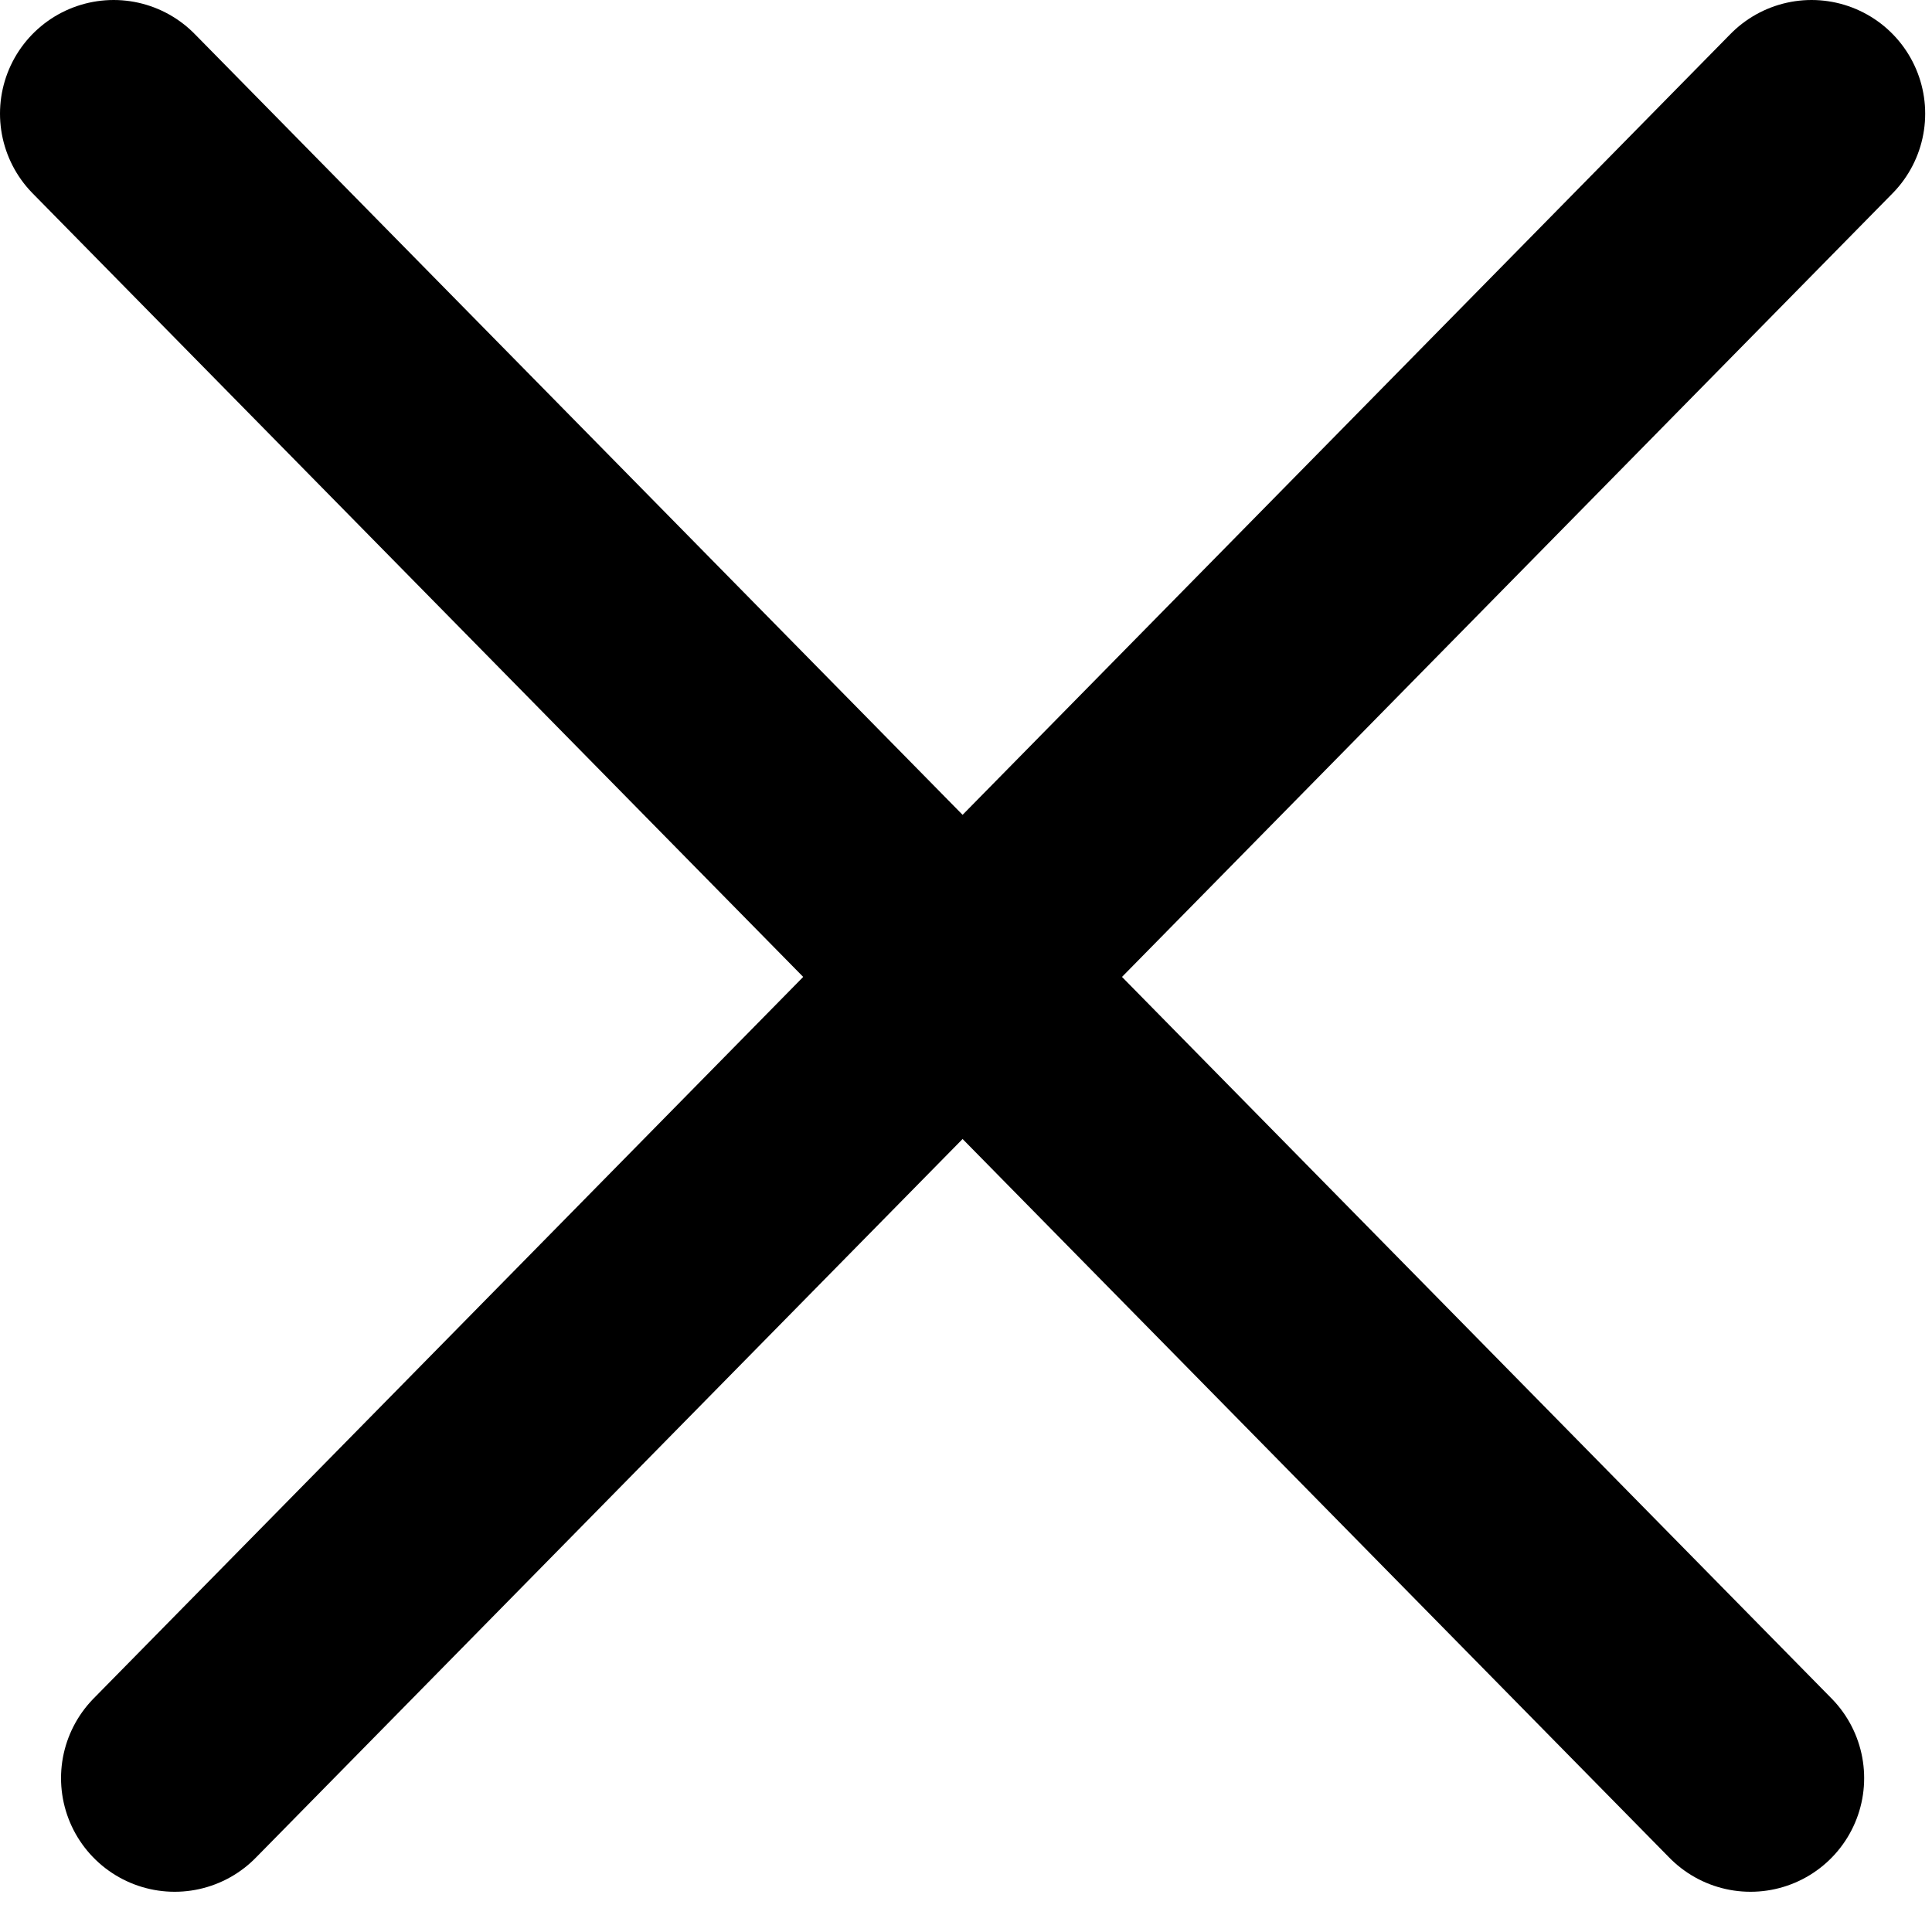 <svg width="17" height="17" viewBox="0 0 17 17" fill="none" xmlns="http://www.w3.org/2000/svg">
<path d="M1 1L15.403 15.646" stroke="black" stroke-width="2" stroke-linecap="round"/>
<path d="M15.94 1L1.537 15.646" stroke="black" stroke-width="2" stroke-linecap="round"/>
</svg>
